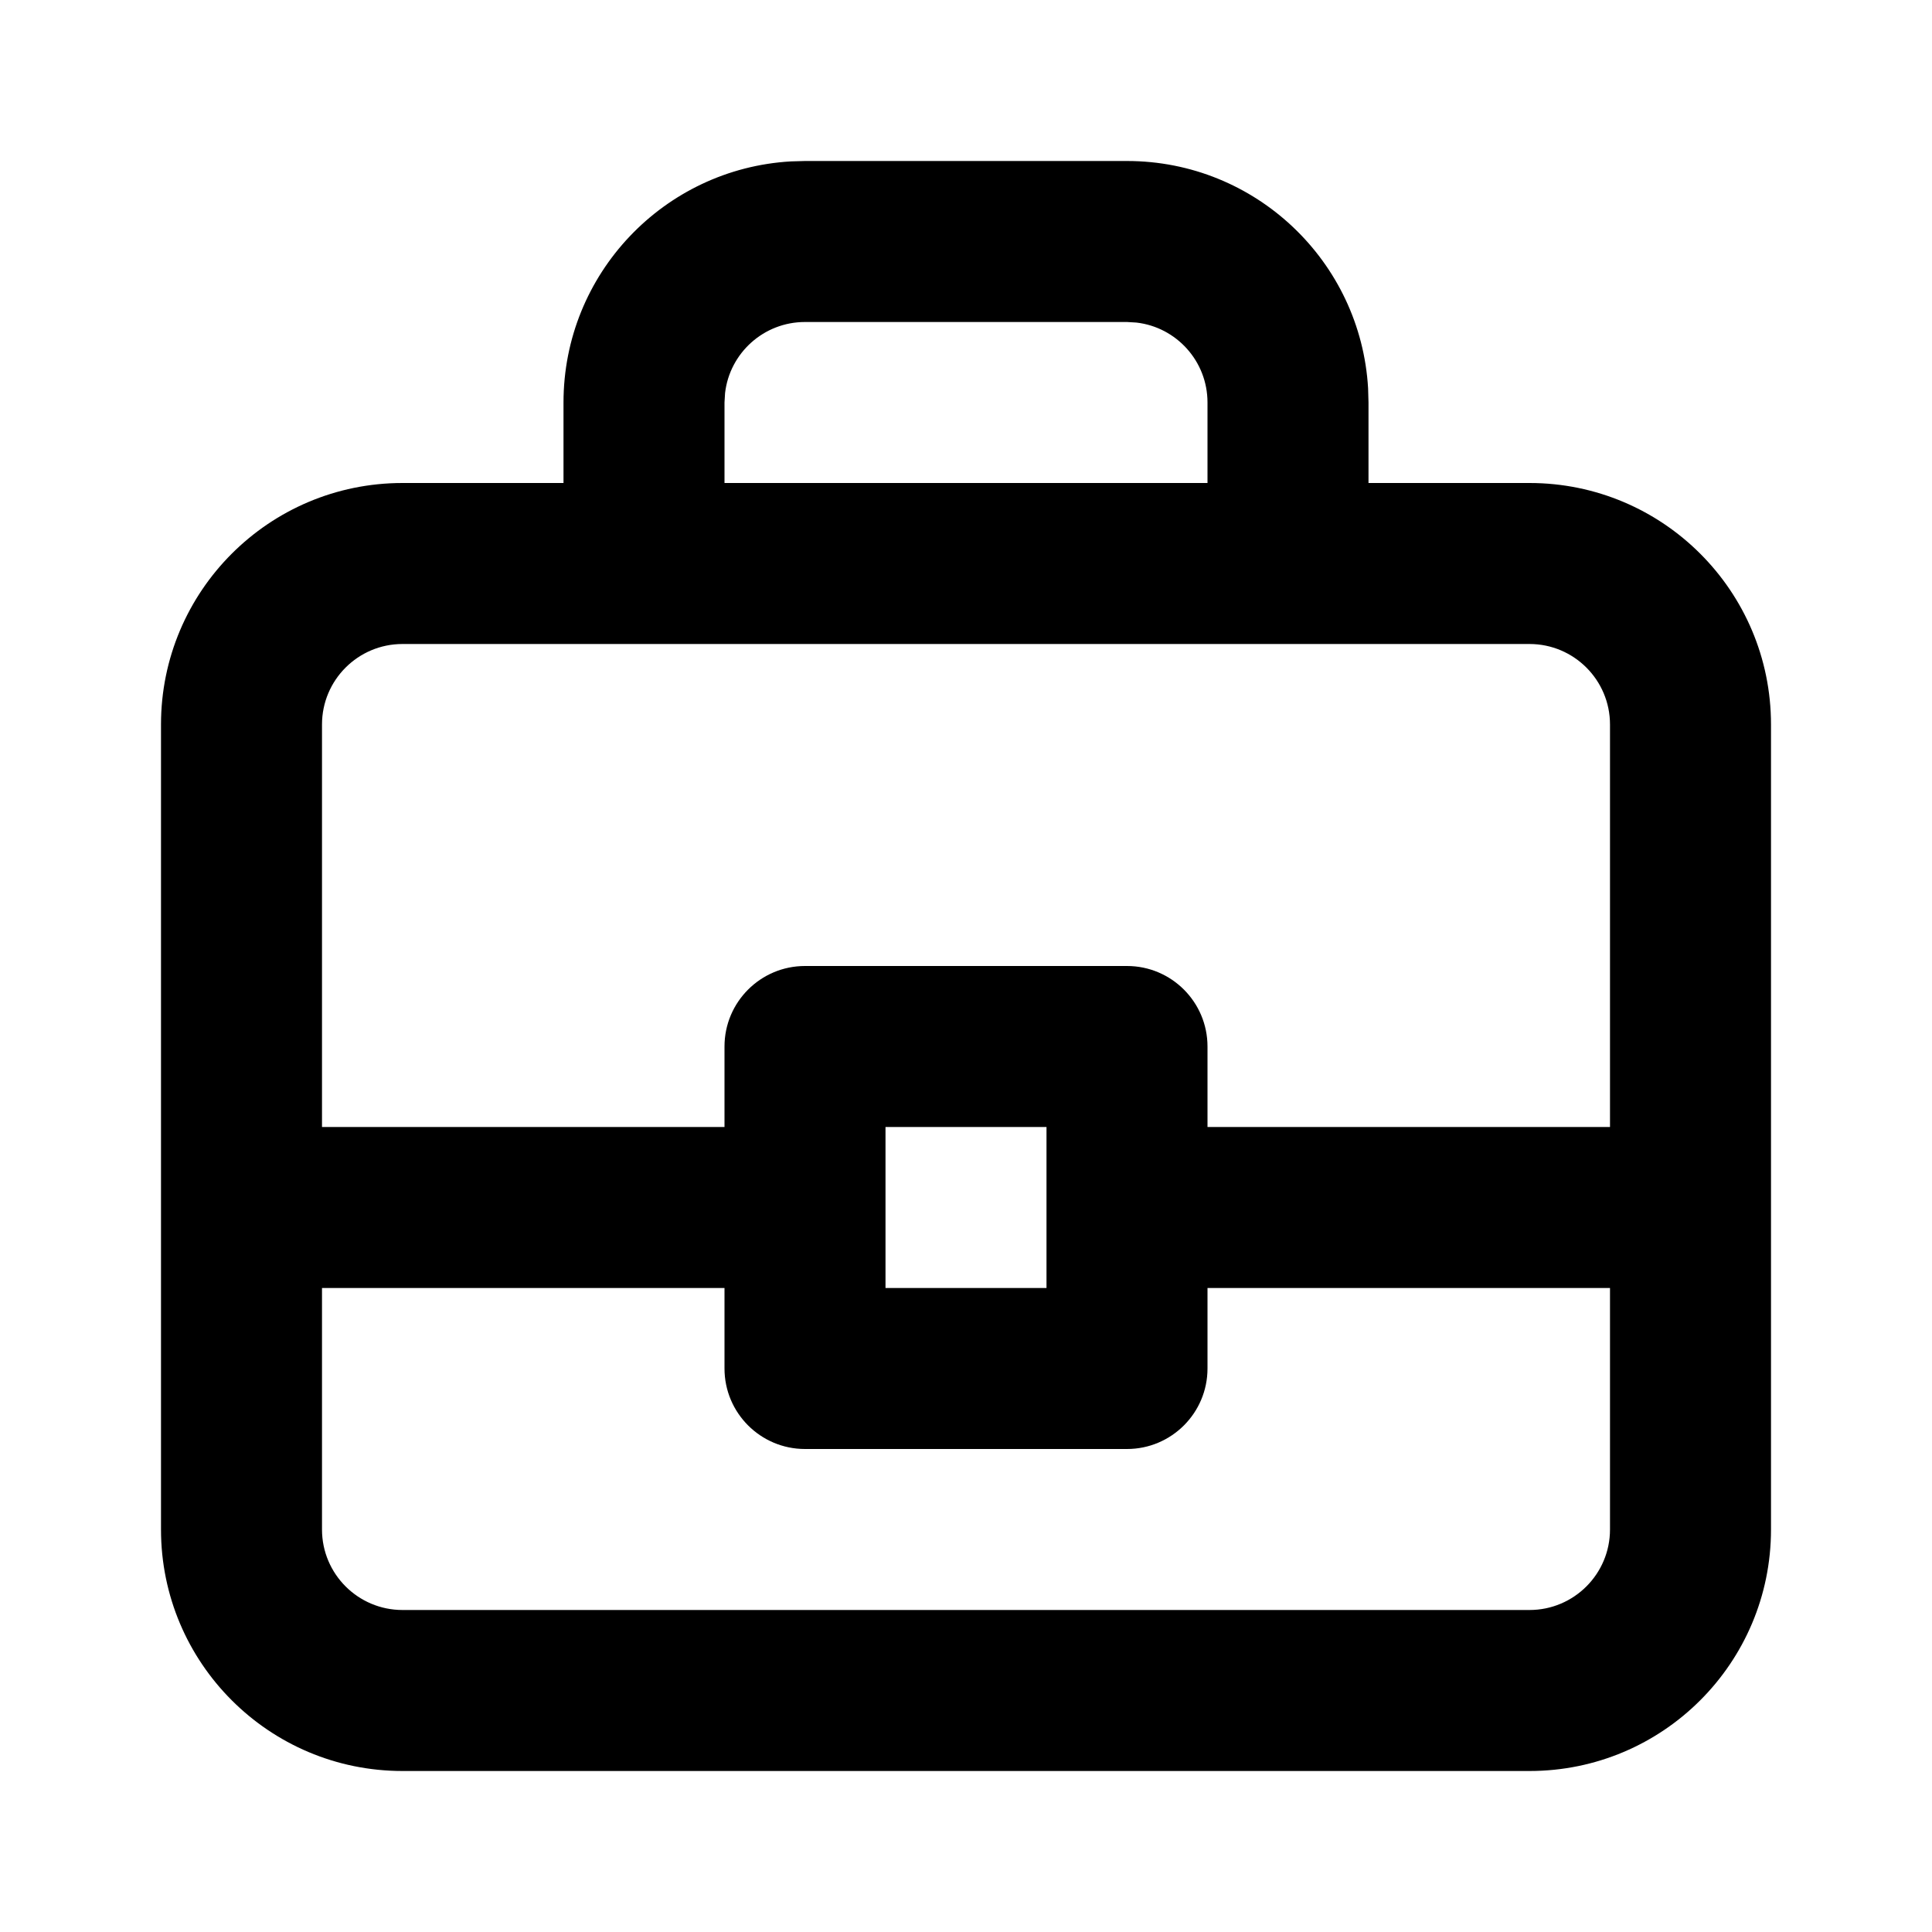 <svg xmlns="http://www.w3.org/2000/svg" width="24" height="24" viewBox="0 0 24 24">
  <path d="M14,2 C15.598,2 16.904,3.249 16.995,4.824 L17,5 L17,6 L19,6 C20.657,6 22,7.343 22,9 L22,9 L22,19 C22,20.657 20.657,22 19,22 L19,22 L5,22 C3.343,22 2,20.657 2,19 L2,19 L2,9 C2,7.343 3.343,6 5,6 L5,6 L7,6 L7,5 C7,3.402 8.249,2.096 9.824,2.005 L10,2 L14,2 Z M9,16 L4,16 L4,19 C4,19.552 4.448,20 5,20 L5,20 L19,20 C19.552,20 20,19.552 20,19 L20,19 L20,16 L15,16 L15,17 C15,17.552 14.552,18 14,18 L14,18 L10,18 C9.448,18 9,17.552 9,17 L9,17 L9,16 Z M13,14 L11,14 L11,16 L13,16 L13,14 Z M19,8 L5,8 C4.448,8 4,8.448 4,9 L4,9 L4,14 L9,14 L9,13 C9,12.448 9.448,12 10,12 L10,12 L14,12 C14.552,12 15,12.448 15,13 L15,13 L15,14 L20,14 L20,9 C20,8.448 19.552,8 19,8 L19,8 Z M14,4 L10,4 C9.487,4 9.064,4.386 9.007,4.883 L9,5 L9,6 L15,6 L15,5 C15,4.487 14.614,4.064 14.117,4.007 L14,4 Z"/>
</svg>
